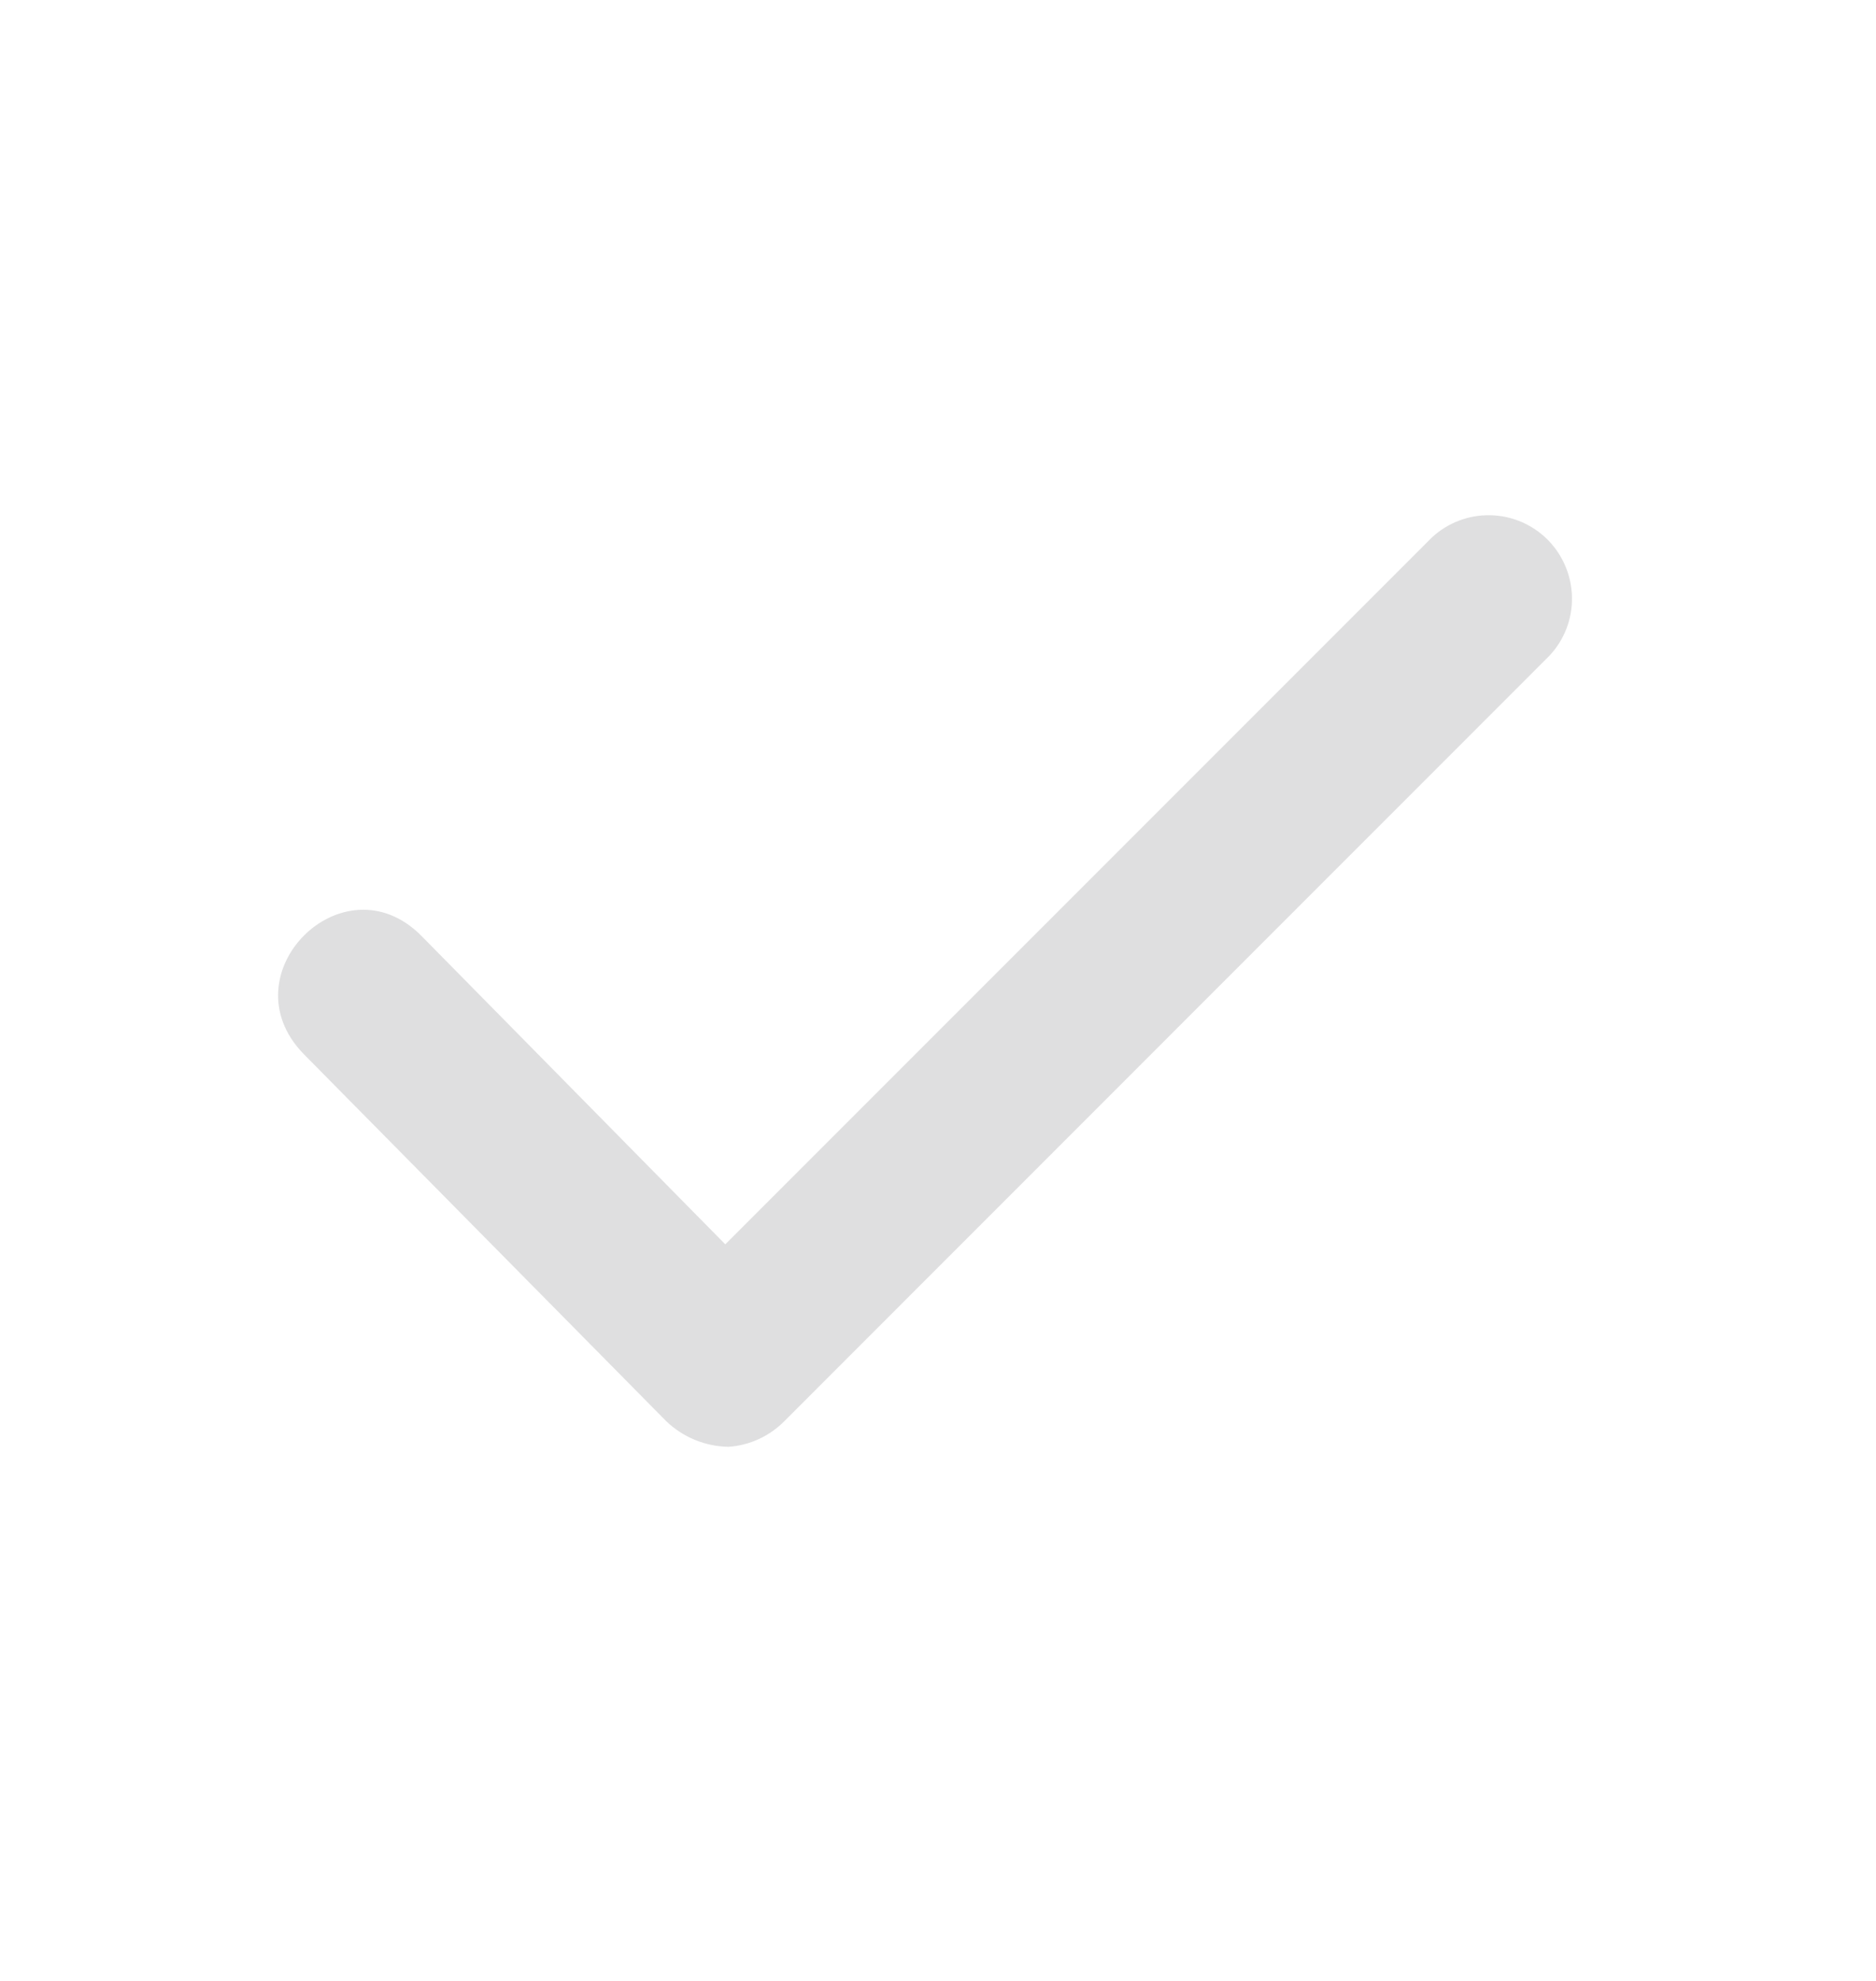 <svg width="18" height="19" viewBox="0 0 18 19" fill="none" xmlns="http://www.w3.org/2000/svg">
<path d="M6.393 13.632L2.913 10.109C2.166 9.341 3.298 8.22 4.045 8.978L6.959 11.935L13.737 5.157C13.889 5.015 14.089 4.938 14.297 4.942C14.504 4.945 14.702 5.029 14.849 5.176C14.995 5.323 15.079 5.521 15.083 5.728C15.087 5.935 15.01 6.136 14.868 6.288L7.525 13.632C7.382 13.776 7.193 13.863 6.991 13.877C6.768 13.874 6.554 13.786 6.393 13.632Z" fill="#676769" fill-opacity="0.21"/>
</svg>
